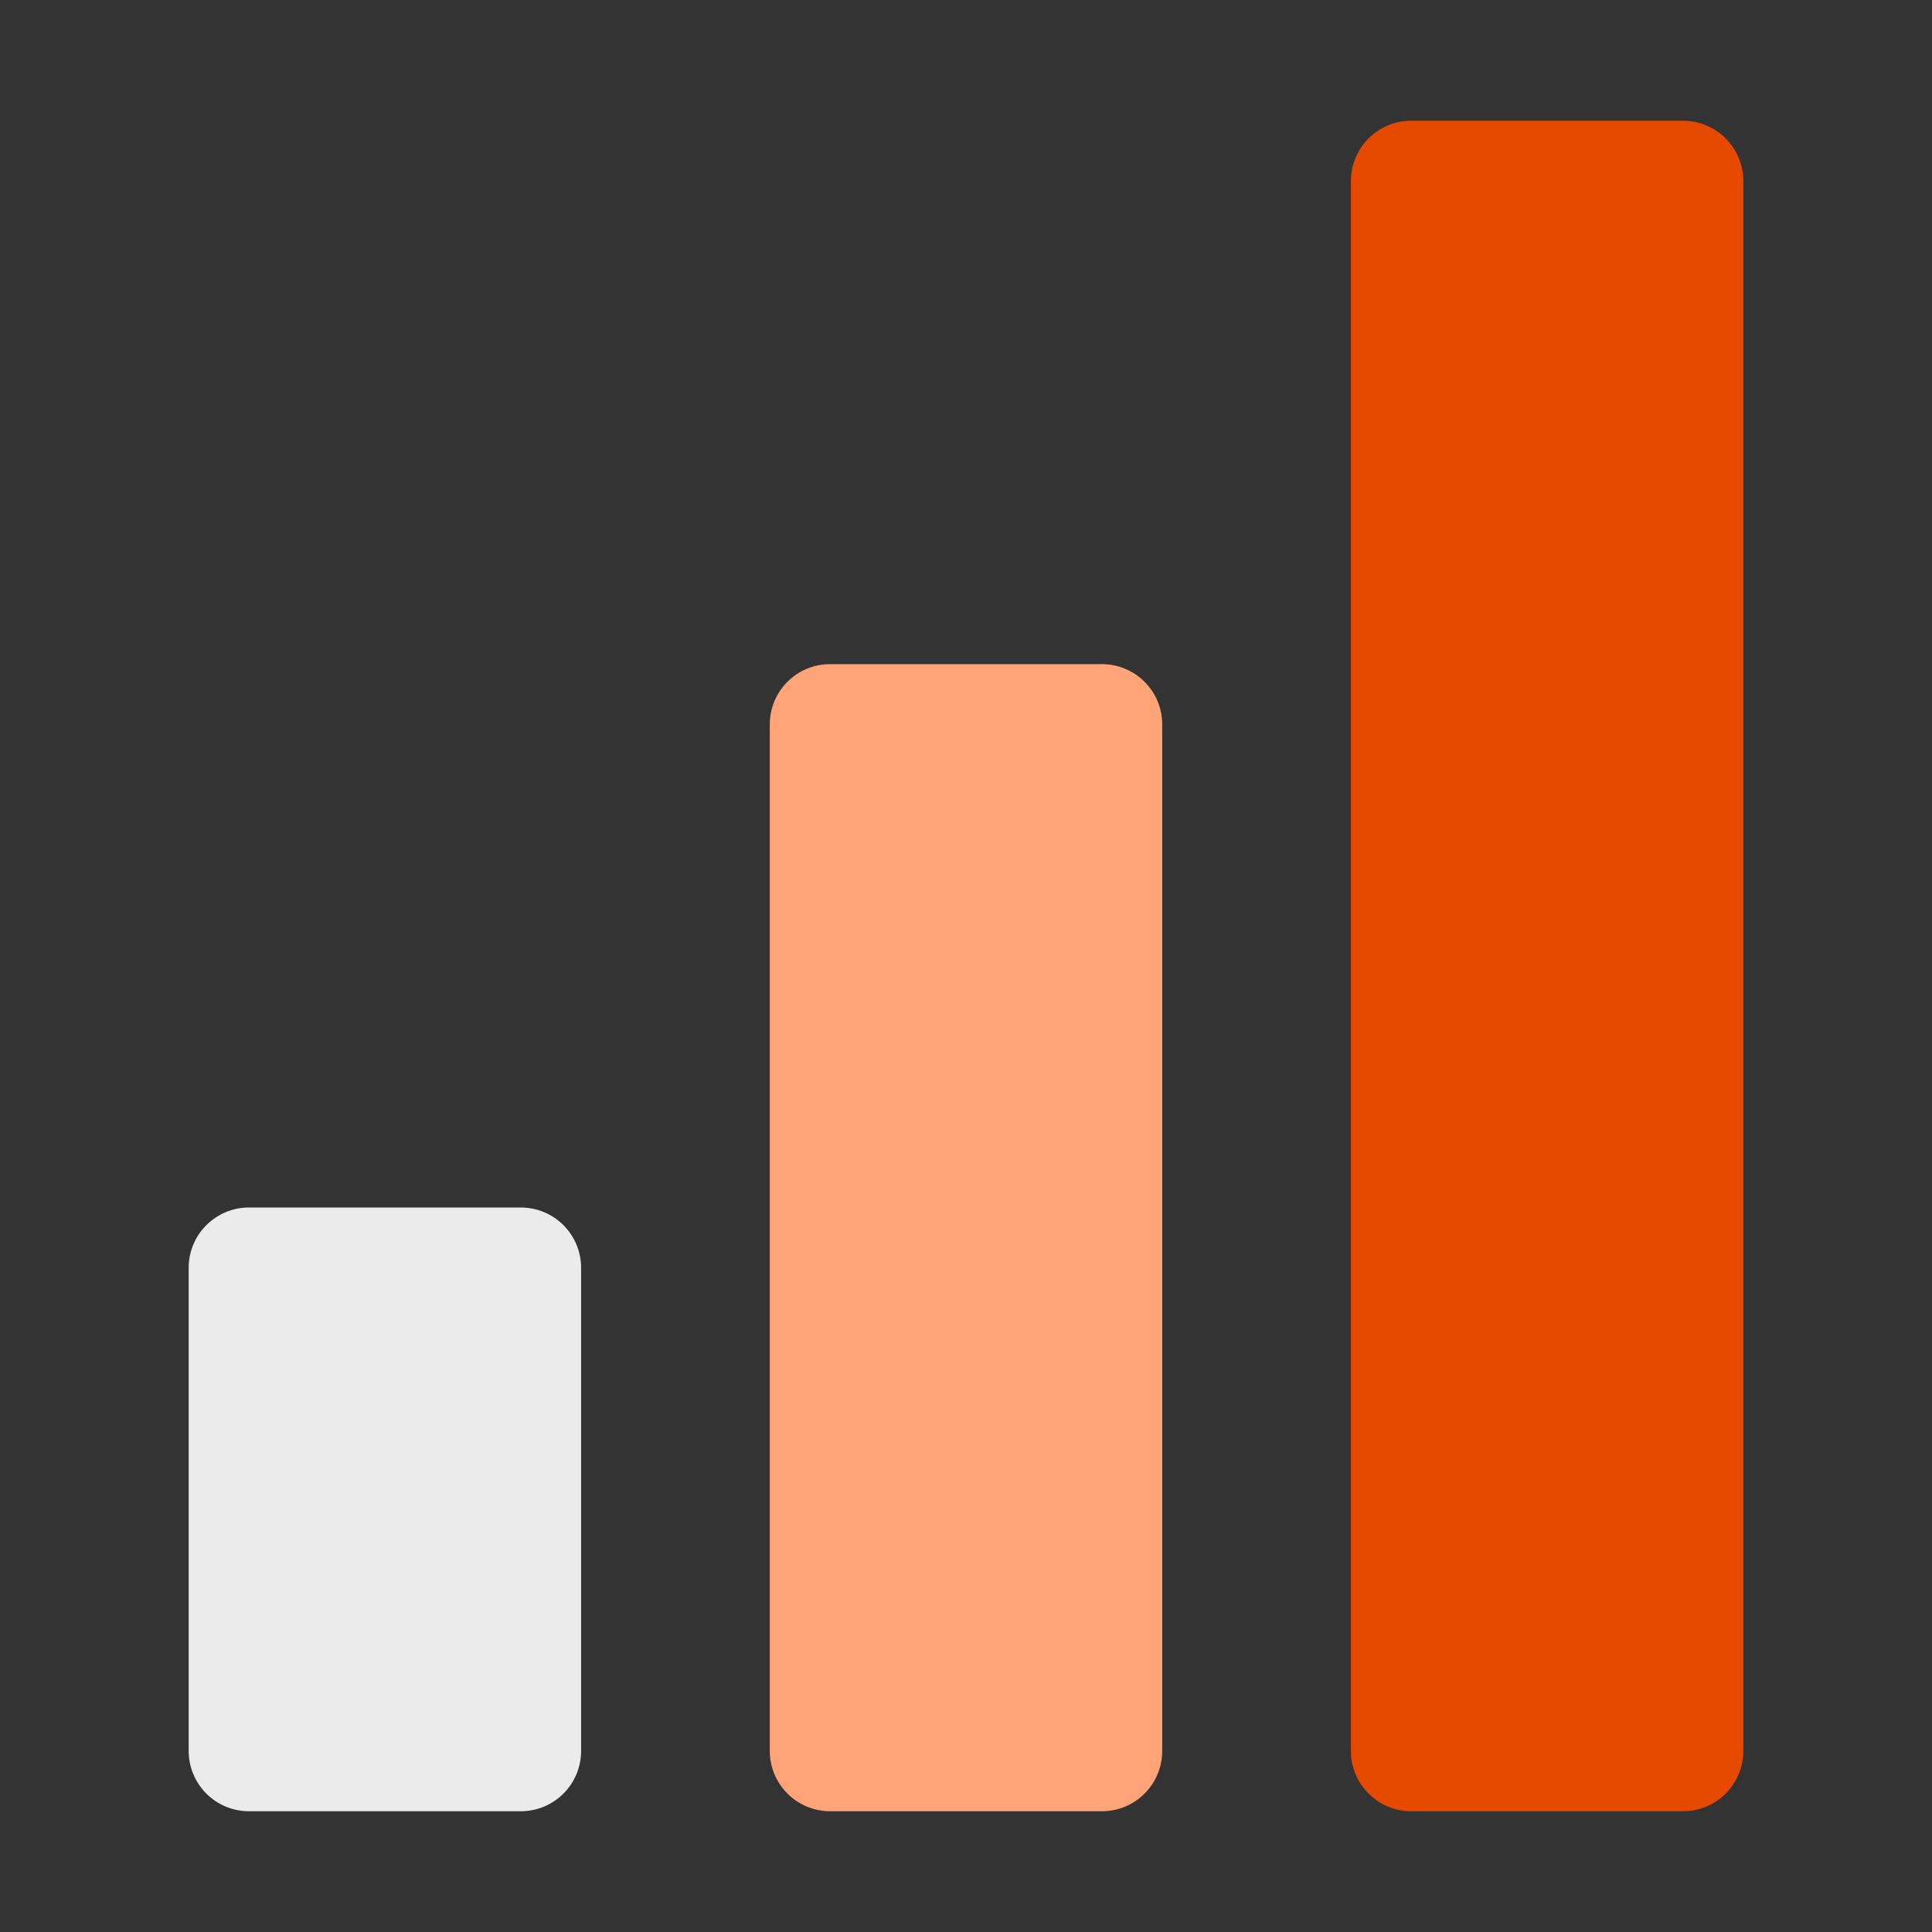 <svg width="32" height="32" viewBox="0 0 32 32" fill="none" xmlns="http://www.w3.org/2000/svg">
<rect x="0" y="0" width="32" height="32" fill="#333333" stroke="none"/>
<path d="M8.625 20H4.125C3.572 20 3.125 20.447 3.125 21V29C3.125 29.553 3.572 30 4.125 30H8.625C9.178 30 9.625 29.553 9.625 29V21C9.625 20.447 9.178 20 8.625 20Z" fill="#EBEBEB"/>
<path d="M13.75 11H18.25C18.803 11 19.25 11.447 19.25 12V29C19.25 29.553 18.803 30 18.25 30H13.75C13.197 30 12.75 29.553 12.75 29V12C12.75 11.447 13.197 11 13.75 11Z" fill="#FFA378"/>
<path d="M23.375 2H27.875C28.428 2 28.875 2.447 28.875 3V29C28.875 29.553 28.428 30 27.875 30H23.375C22.822 30 22.375 29.553 22.375 29V3C22.375 2.447 22.822 2 23.375 2Z" fill="#E64900"/>
</svg>
